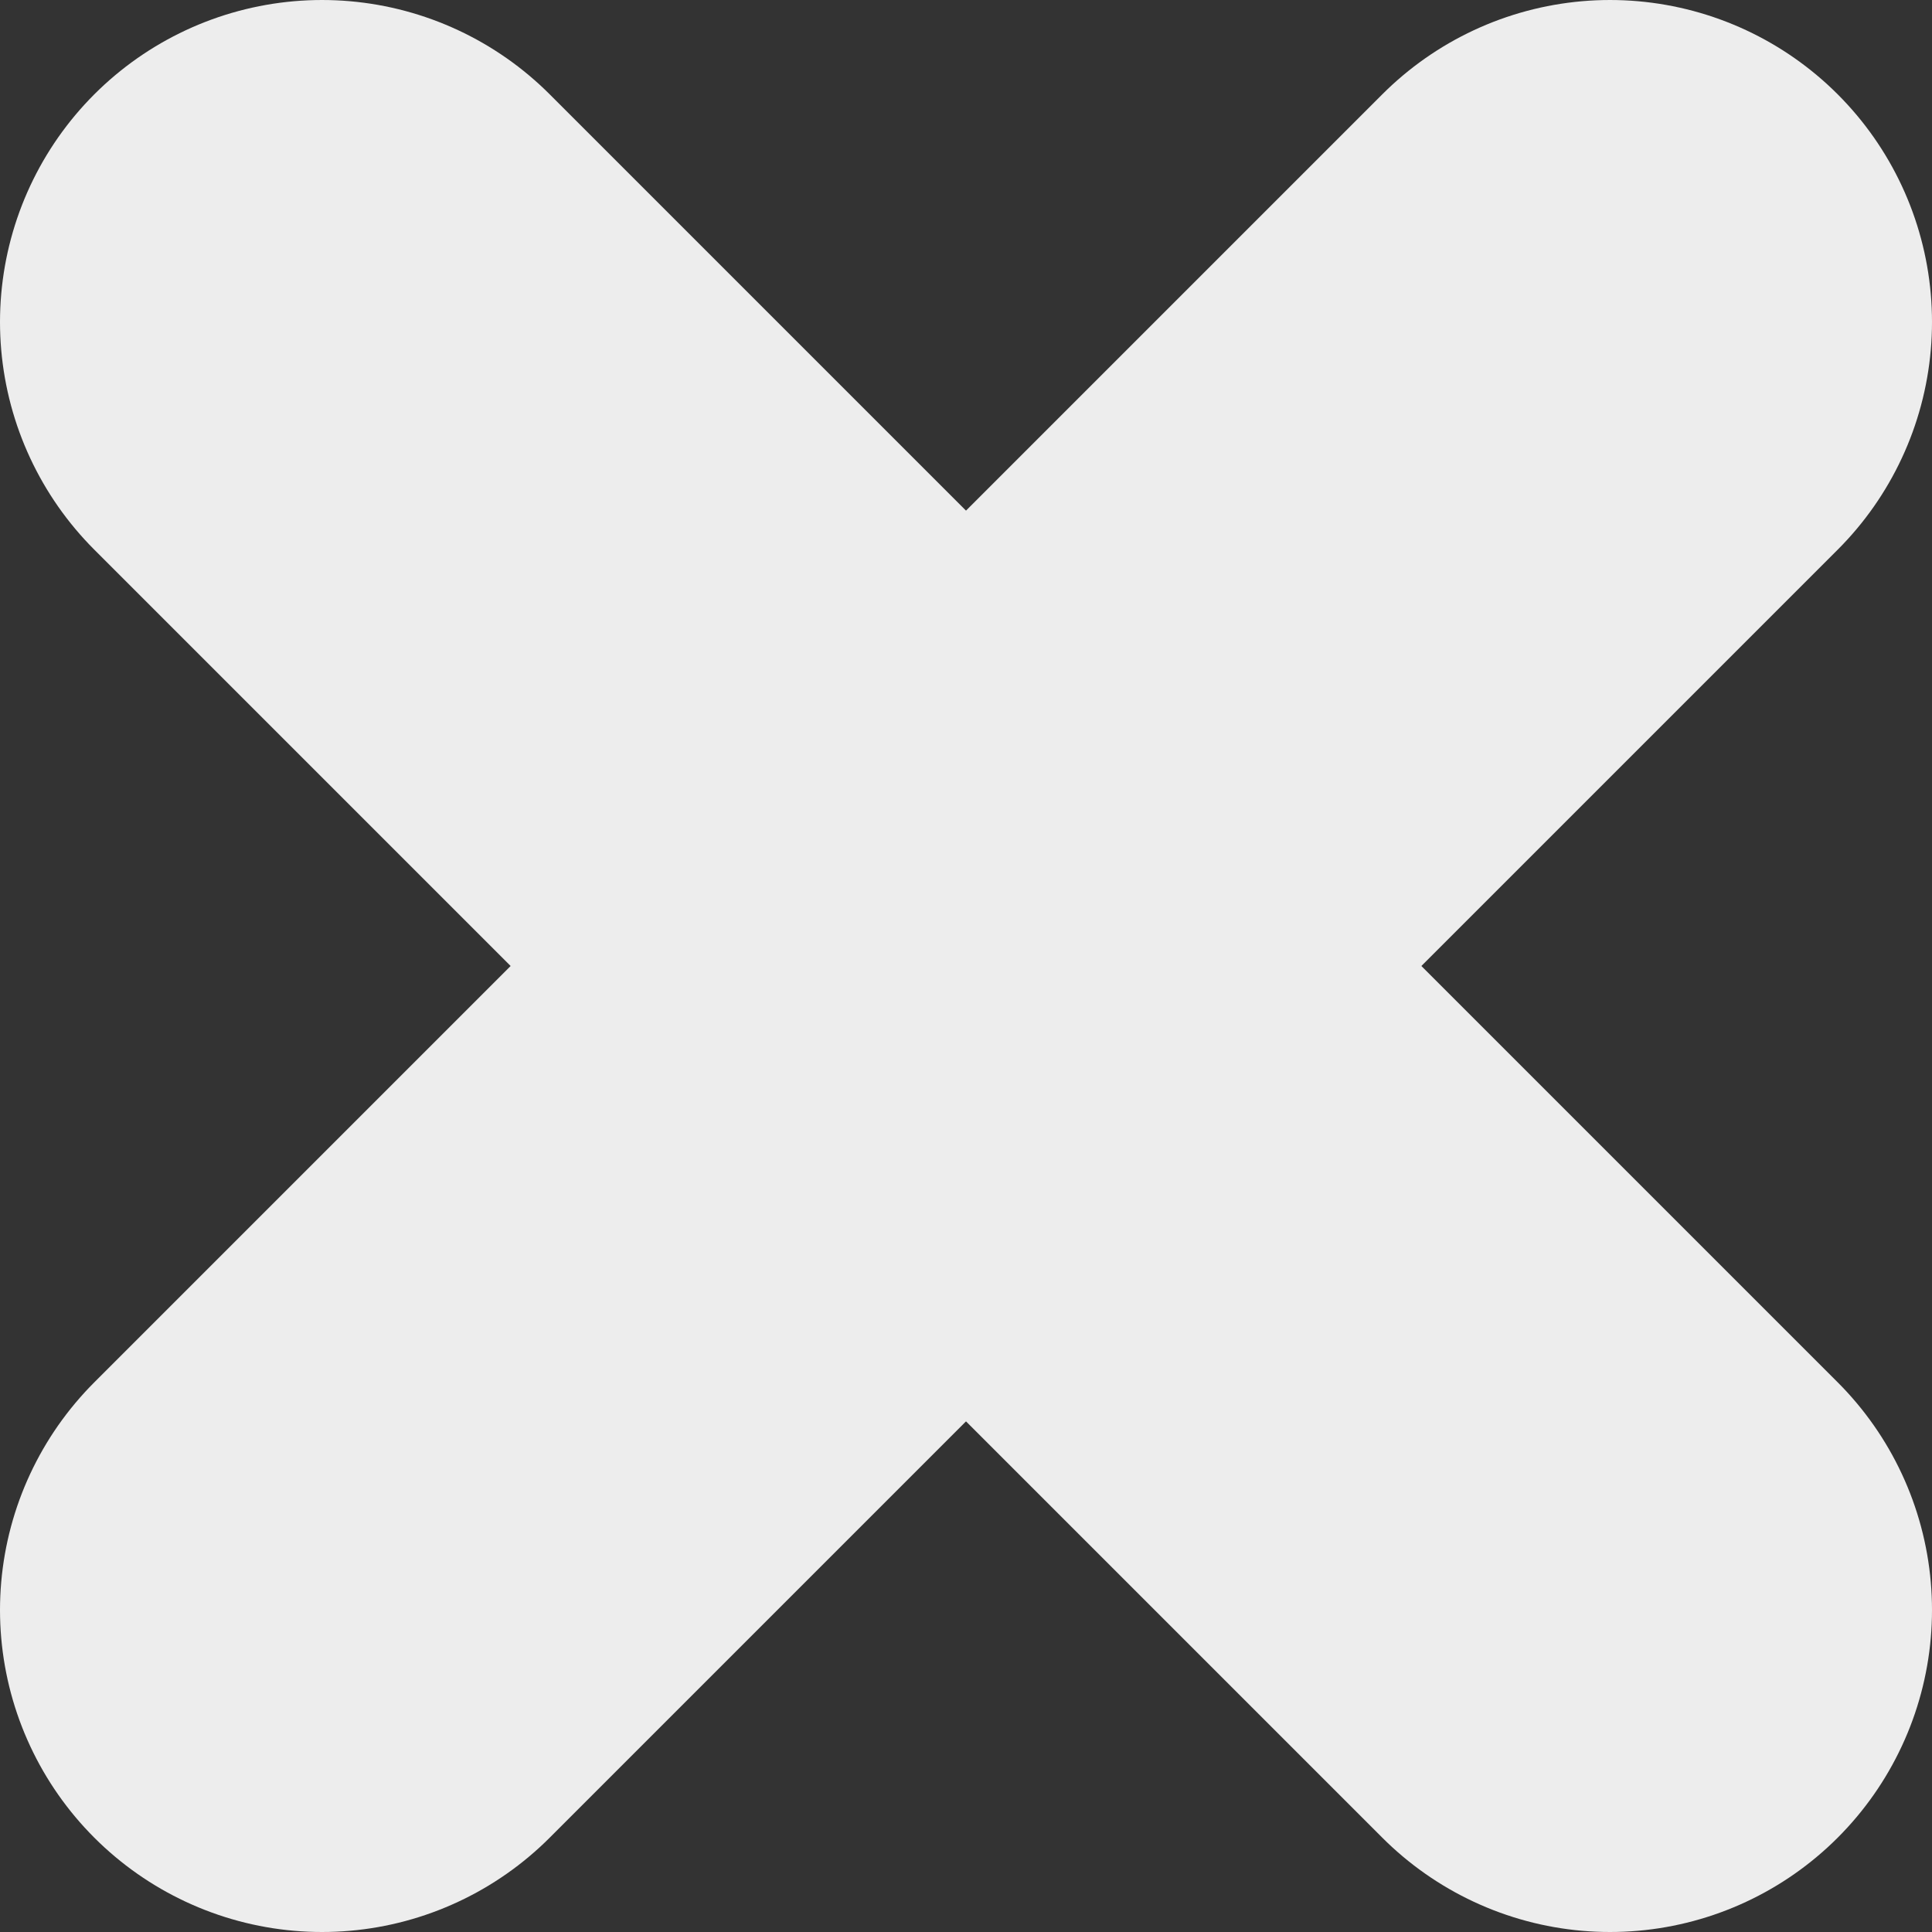 <svg width="12" height="12" viewBox="0 0 12 12" fill="none" xmlns="http://www.w3.org/2000/svg">
<rect x="0" y="0" width="12" height="12" fill="#333333" stroke="none"/>
<path d="M2 10L10 2" stroke="#EDEDED" stroke-width="4" stroke-linecap="round" stroke-linejoin="round"/>
<path d="M10 10L2 2" stroke="#EDEDED" stroke-width="4" stroke-linecap="round" stroke-linejoin="round"/>
</svg>
